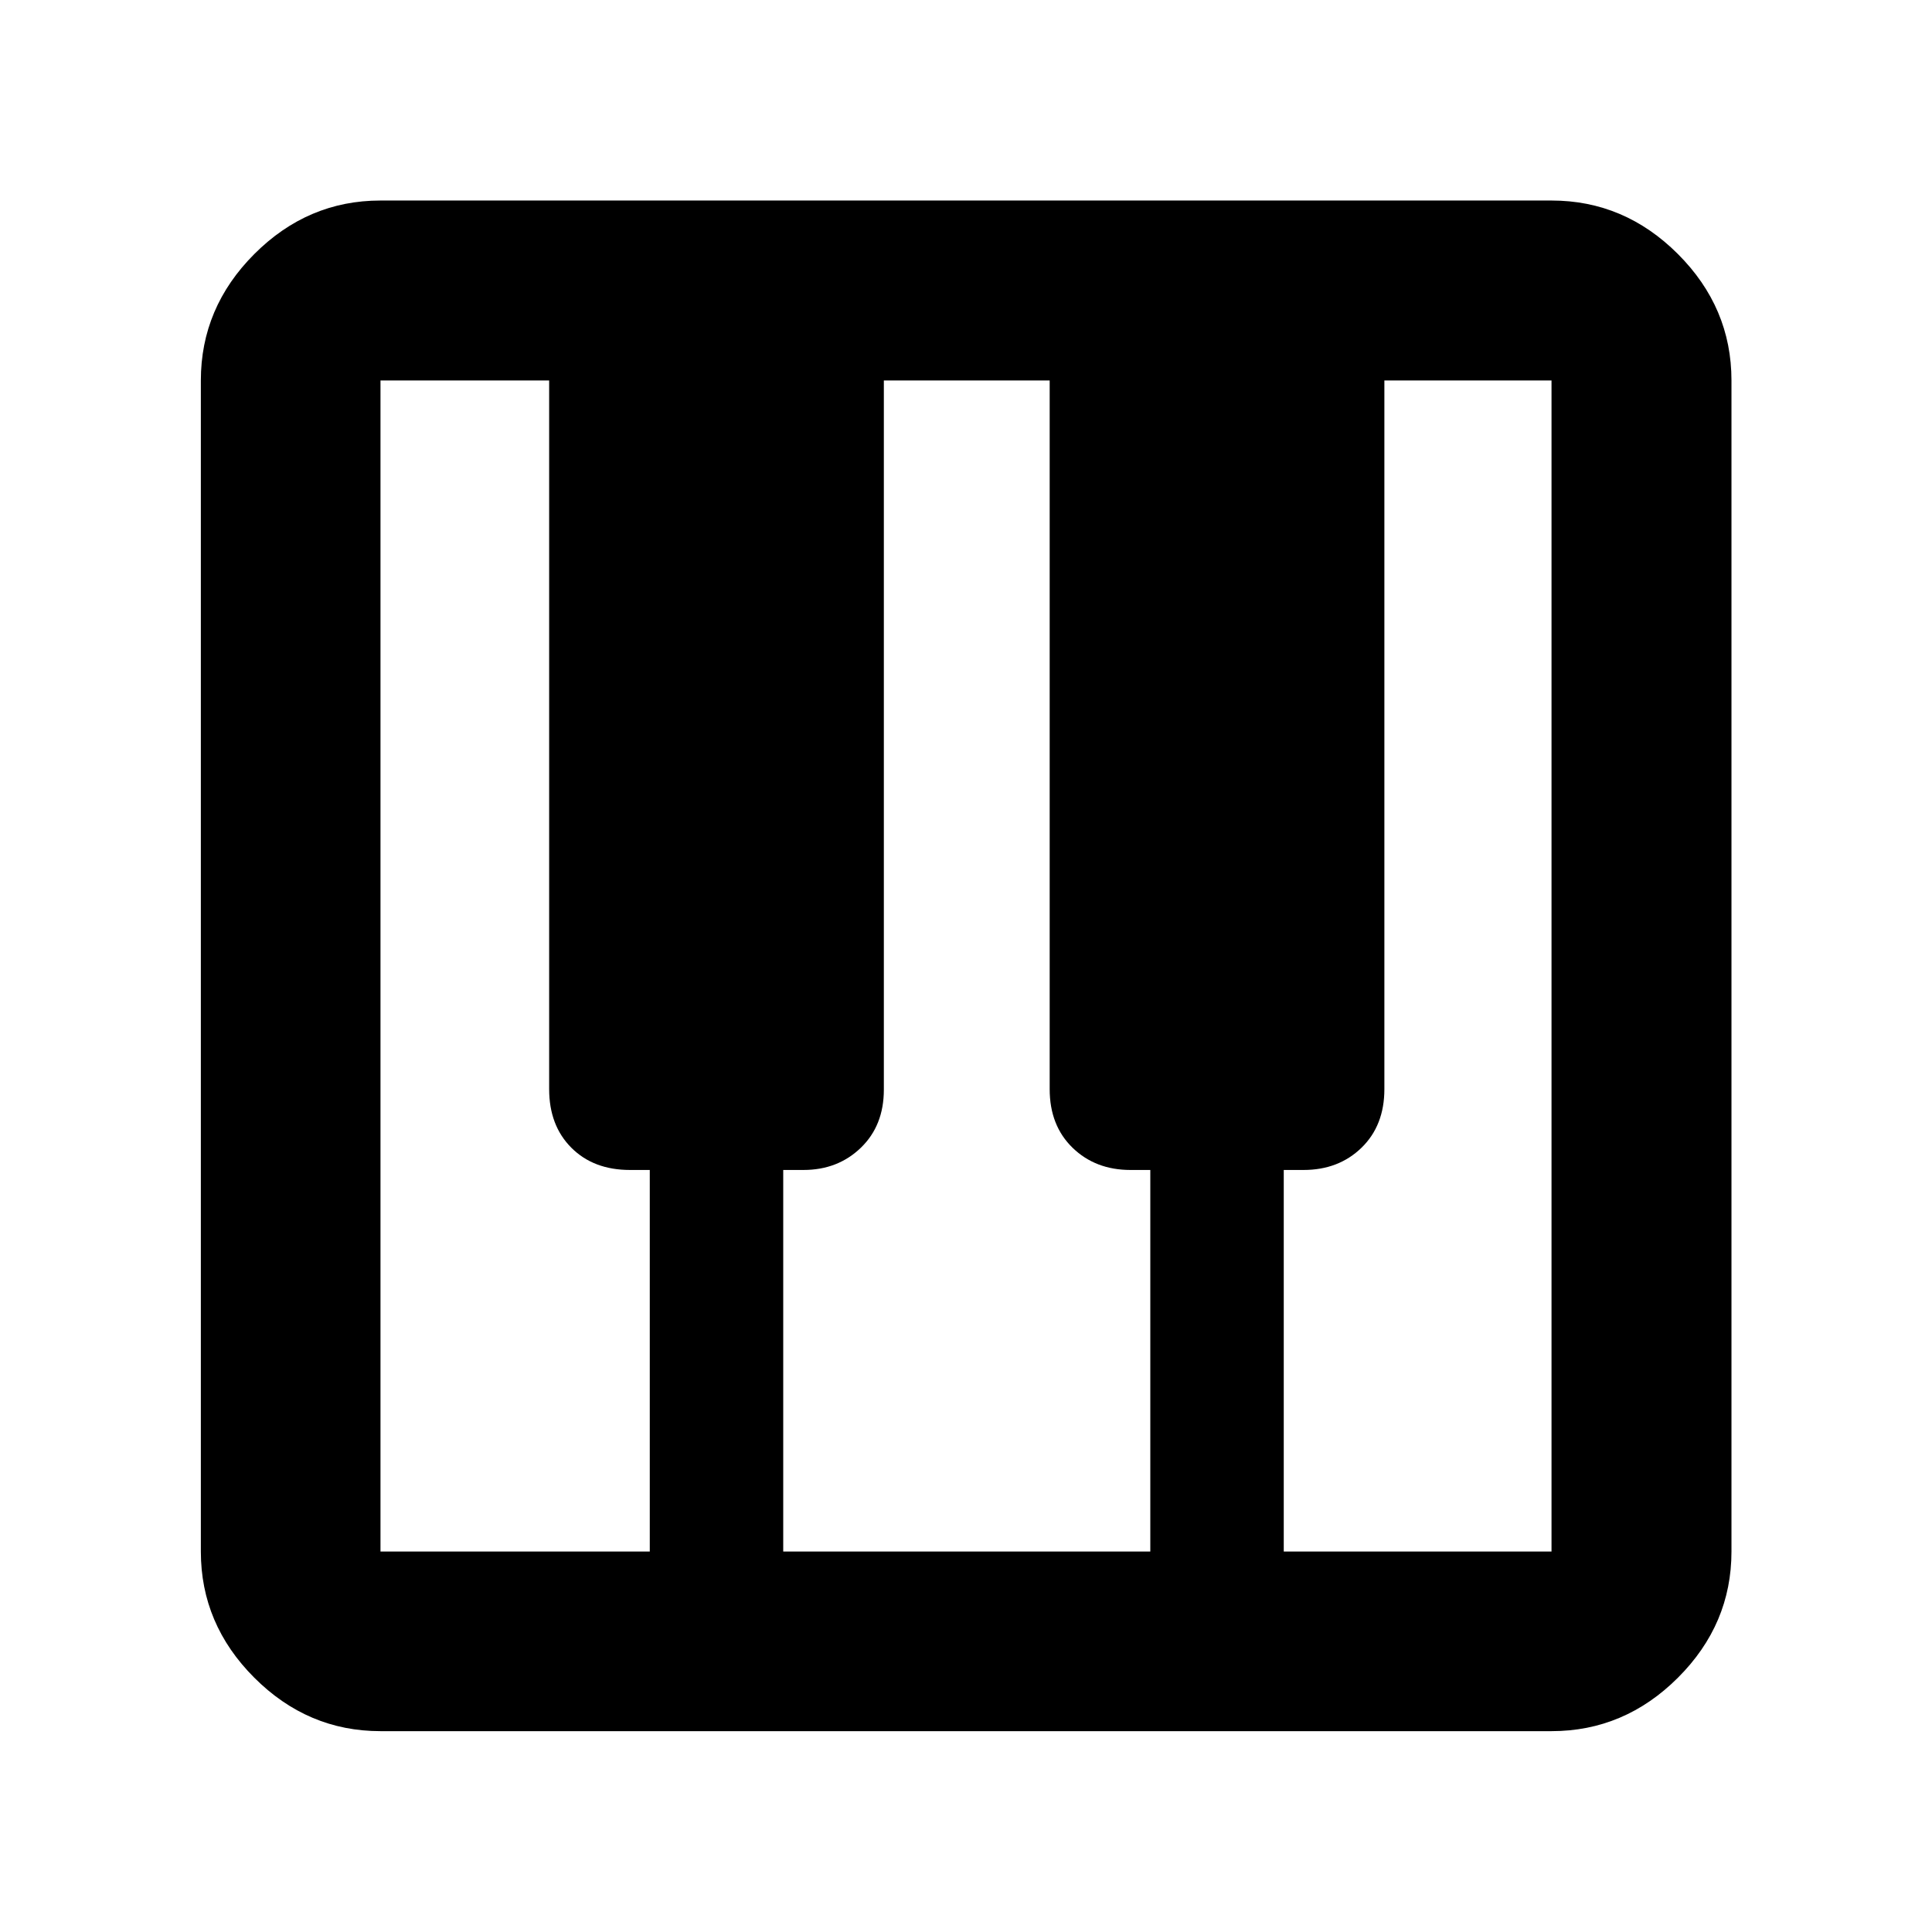 <svg xmlns="http://www.w3.org/2000/svg" height="40" viewBox="0 -960 960 960" width="40"><path d="M189.06-99.8q-36.14 0-62.7-26.56-26.56-26.56-26.56-62.7v-581.88q0-36.21 26.56-62.82 26.56-26.6 62.7-26.6h581.88q36.21 0 62.82 26.6 26.6 26.61 26.6 62.82v581.88q0 36.14-26.6 62.7-26.61 26.56-62.82 26.56H189.06Zm0-89.26h133.81v-189.59h-9.84q-18.09 0-29.12-11.04-11.04-11.04-11.04-29.14v-352.11h-83.81v581.88Zm448.83 0h133.05v-581.88h-83.05v352.11q0 18.1-11.37 29.14t-28.79 11.04h-9.84v189.59Zm-248.71 0h182.4v-189.59h-9.84q-17.42 0-28.79-11.04-11.37-11.04-11.37-29.14v-352.11h-82.4v352.37q0 17.84-11.43 28.88-11.44 11.04-28.49 11.04h-10.08v189.59Z"/></svg>